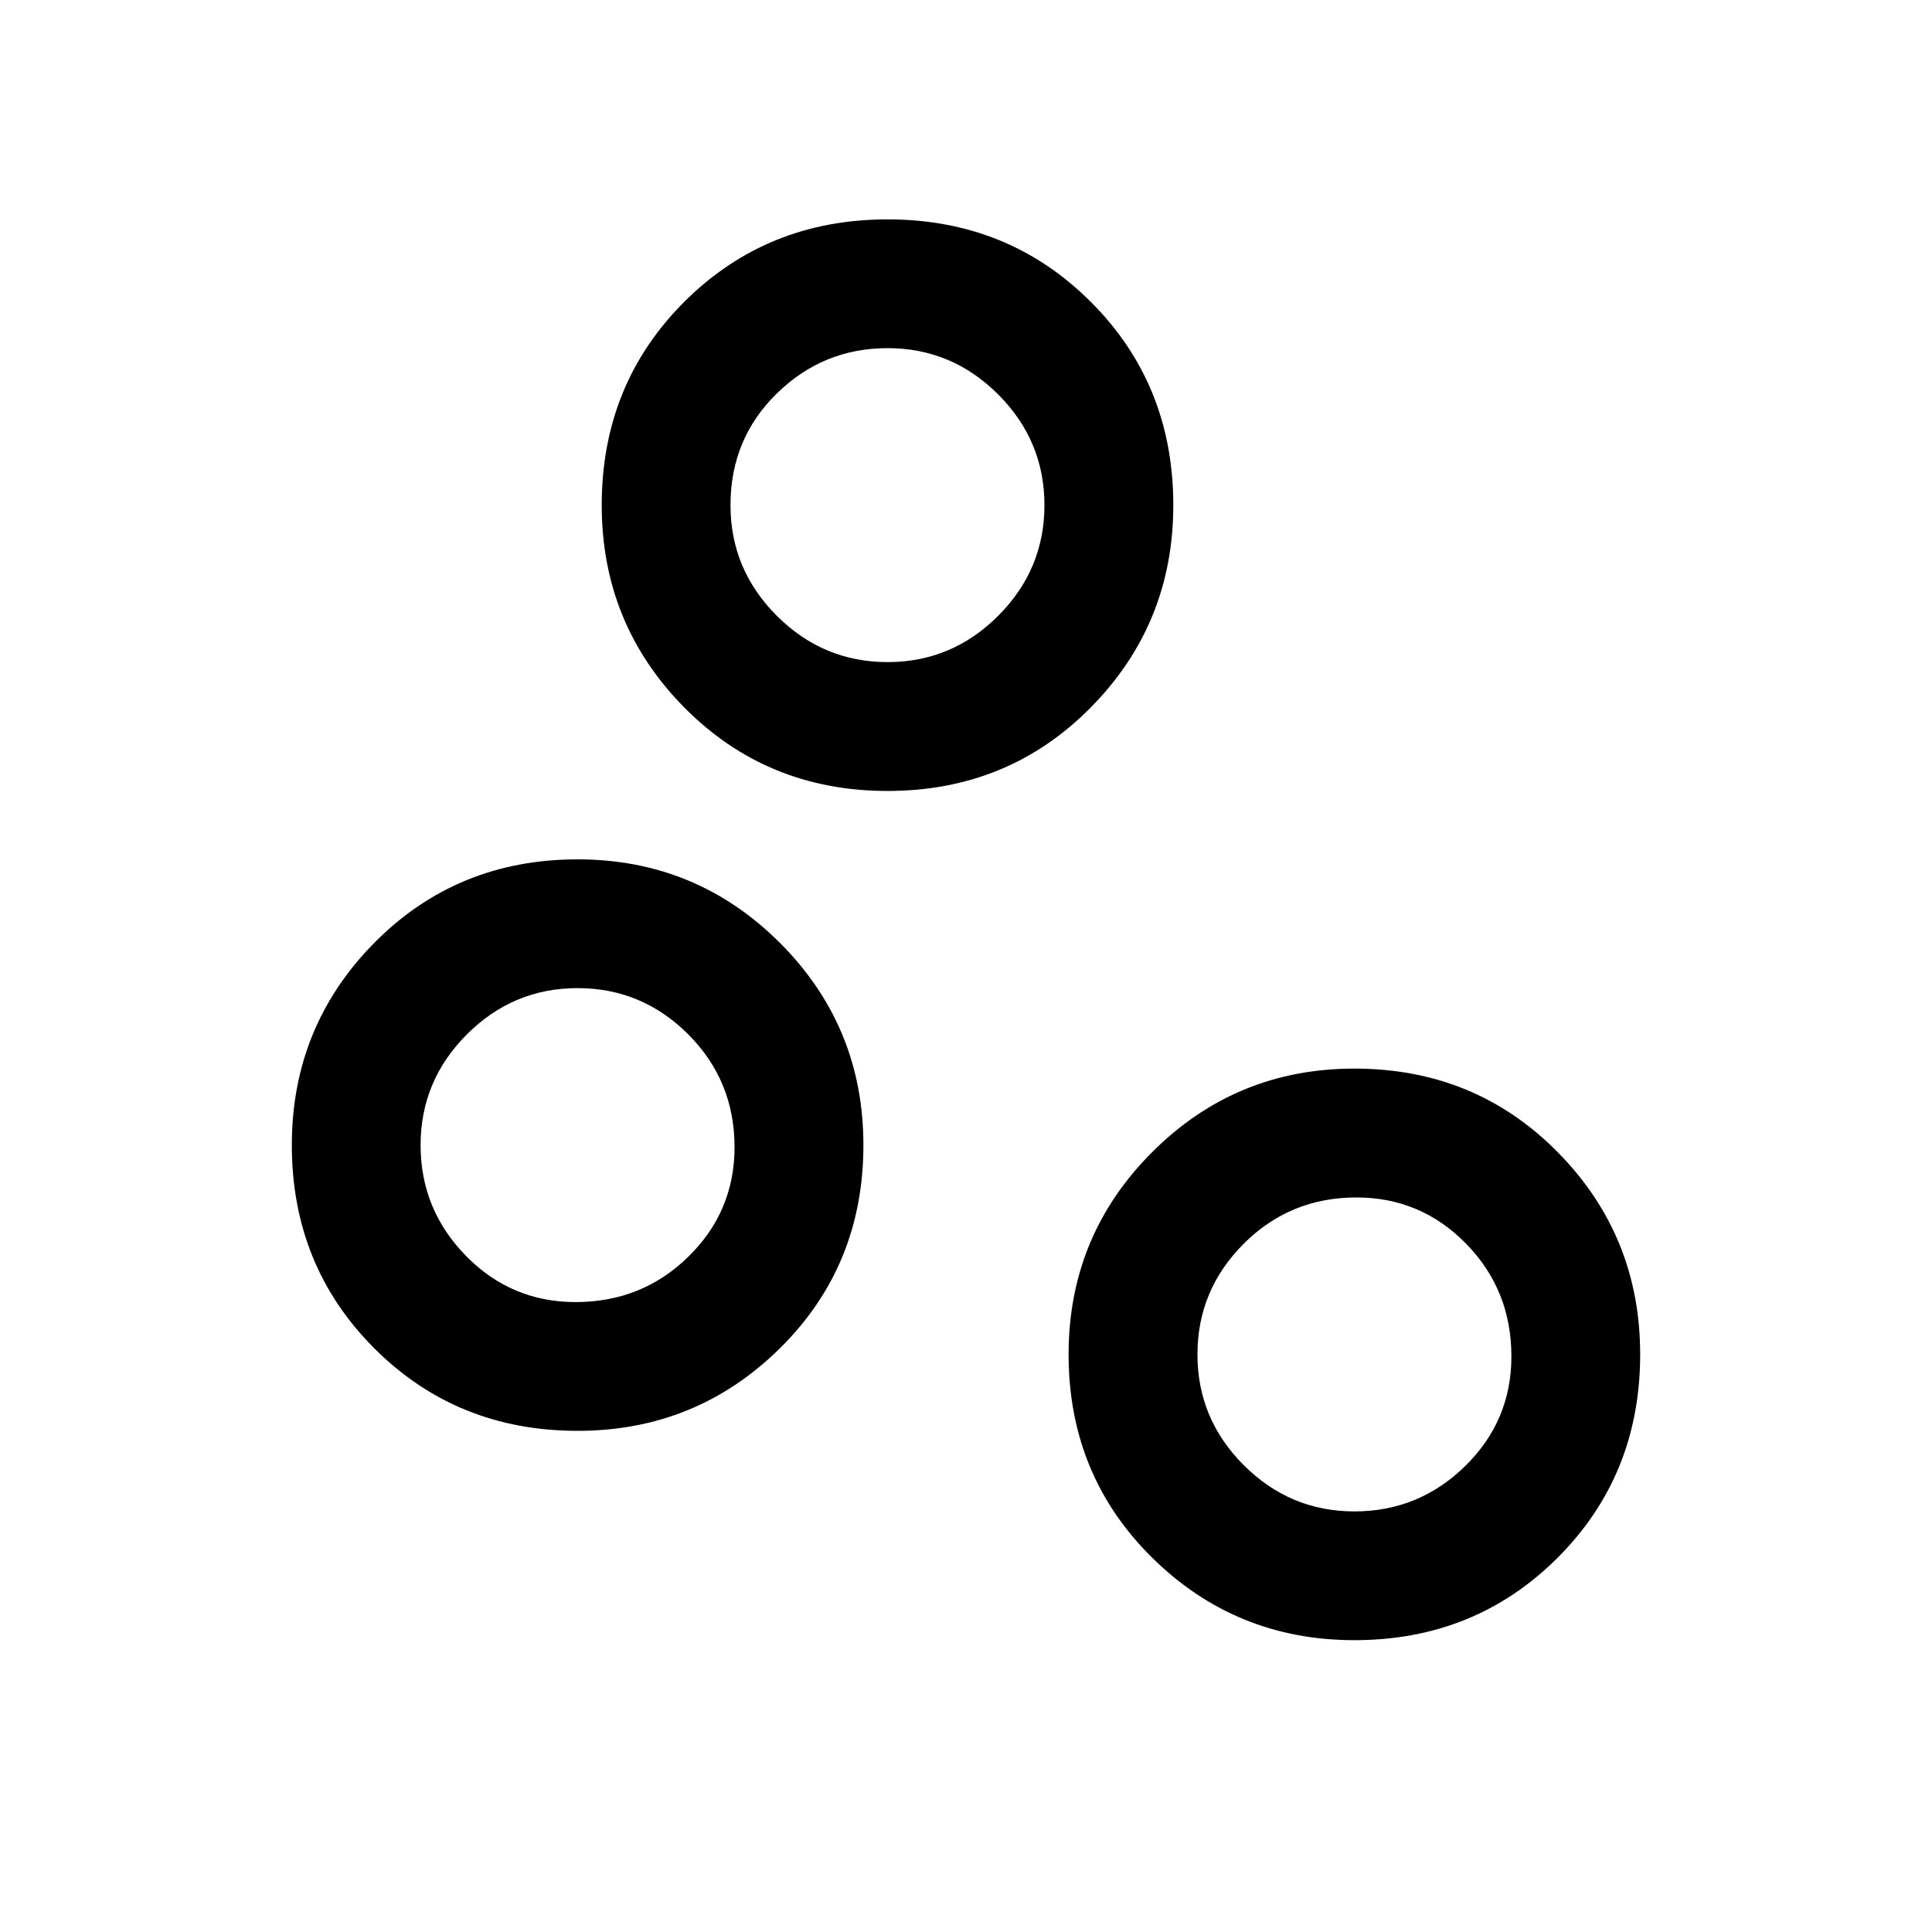 <svg xmlns="http://www.w3.org/2000/svg" viewBox="0 0 20 20"><path d="M5.979 14.812q-1.25 0-2.104-.854-.854-.854-.854-2.104 0-1.229.854-2.094.854-.864 2.104-.864 1.229 0 2.094.864.865.865.865 2.094 0 1.25-.865 2.104-.865.854-2.094.854Zm-.021-1.333q.688 0 1.167-.469.479-.468.479-1.135 0-.687-.479-1.167-.479-.479-1.146-.479-.667 0-1.146.479-.479.48-.479 1.146 0 .667.469 1.146.469.479 1.135.479Zm3.23-6.625q.666 0 1.145-.479t.479-1.146q0-.667-.479-1.146-.479-.479-1.145-.479-.667 0-1.146.469-.48.469-.48 1.156 0 .667.48 1.146.479.479 1.146.479Zm0 1.334q-1.25 0-2.105-.865-.854-.865-.854-2.094 0-1.25.854-2.104.855-.854 2.105-.854t2.104.854q.854.854.854 2.104 0 1.229-.854 2.094-.854.865-2.104.865Zm4.833 7.458q.667 0 1.146-.469.479-.469.479-1.135 0-.688-.469-1.167-.469-.479-1.135-.479-.688 0-1.167.479-.479.479-.479 1.146 0 .667.479 1.146.479.479 1.146.479Zm0 1.333q-1.229 0-2.094-.854-.865-.854-.865-2.104 0-1.229.865-2.094.865-.865 2.094-.865 1.25 0 2.104.865.854.865.854 2.094 0 1.25-.854 2.104-.854.854-2.104.854ZM9.188 5.229Zm-3.209 6.625Zm8.042 2.167Z"/></svg>